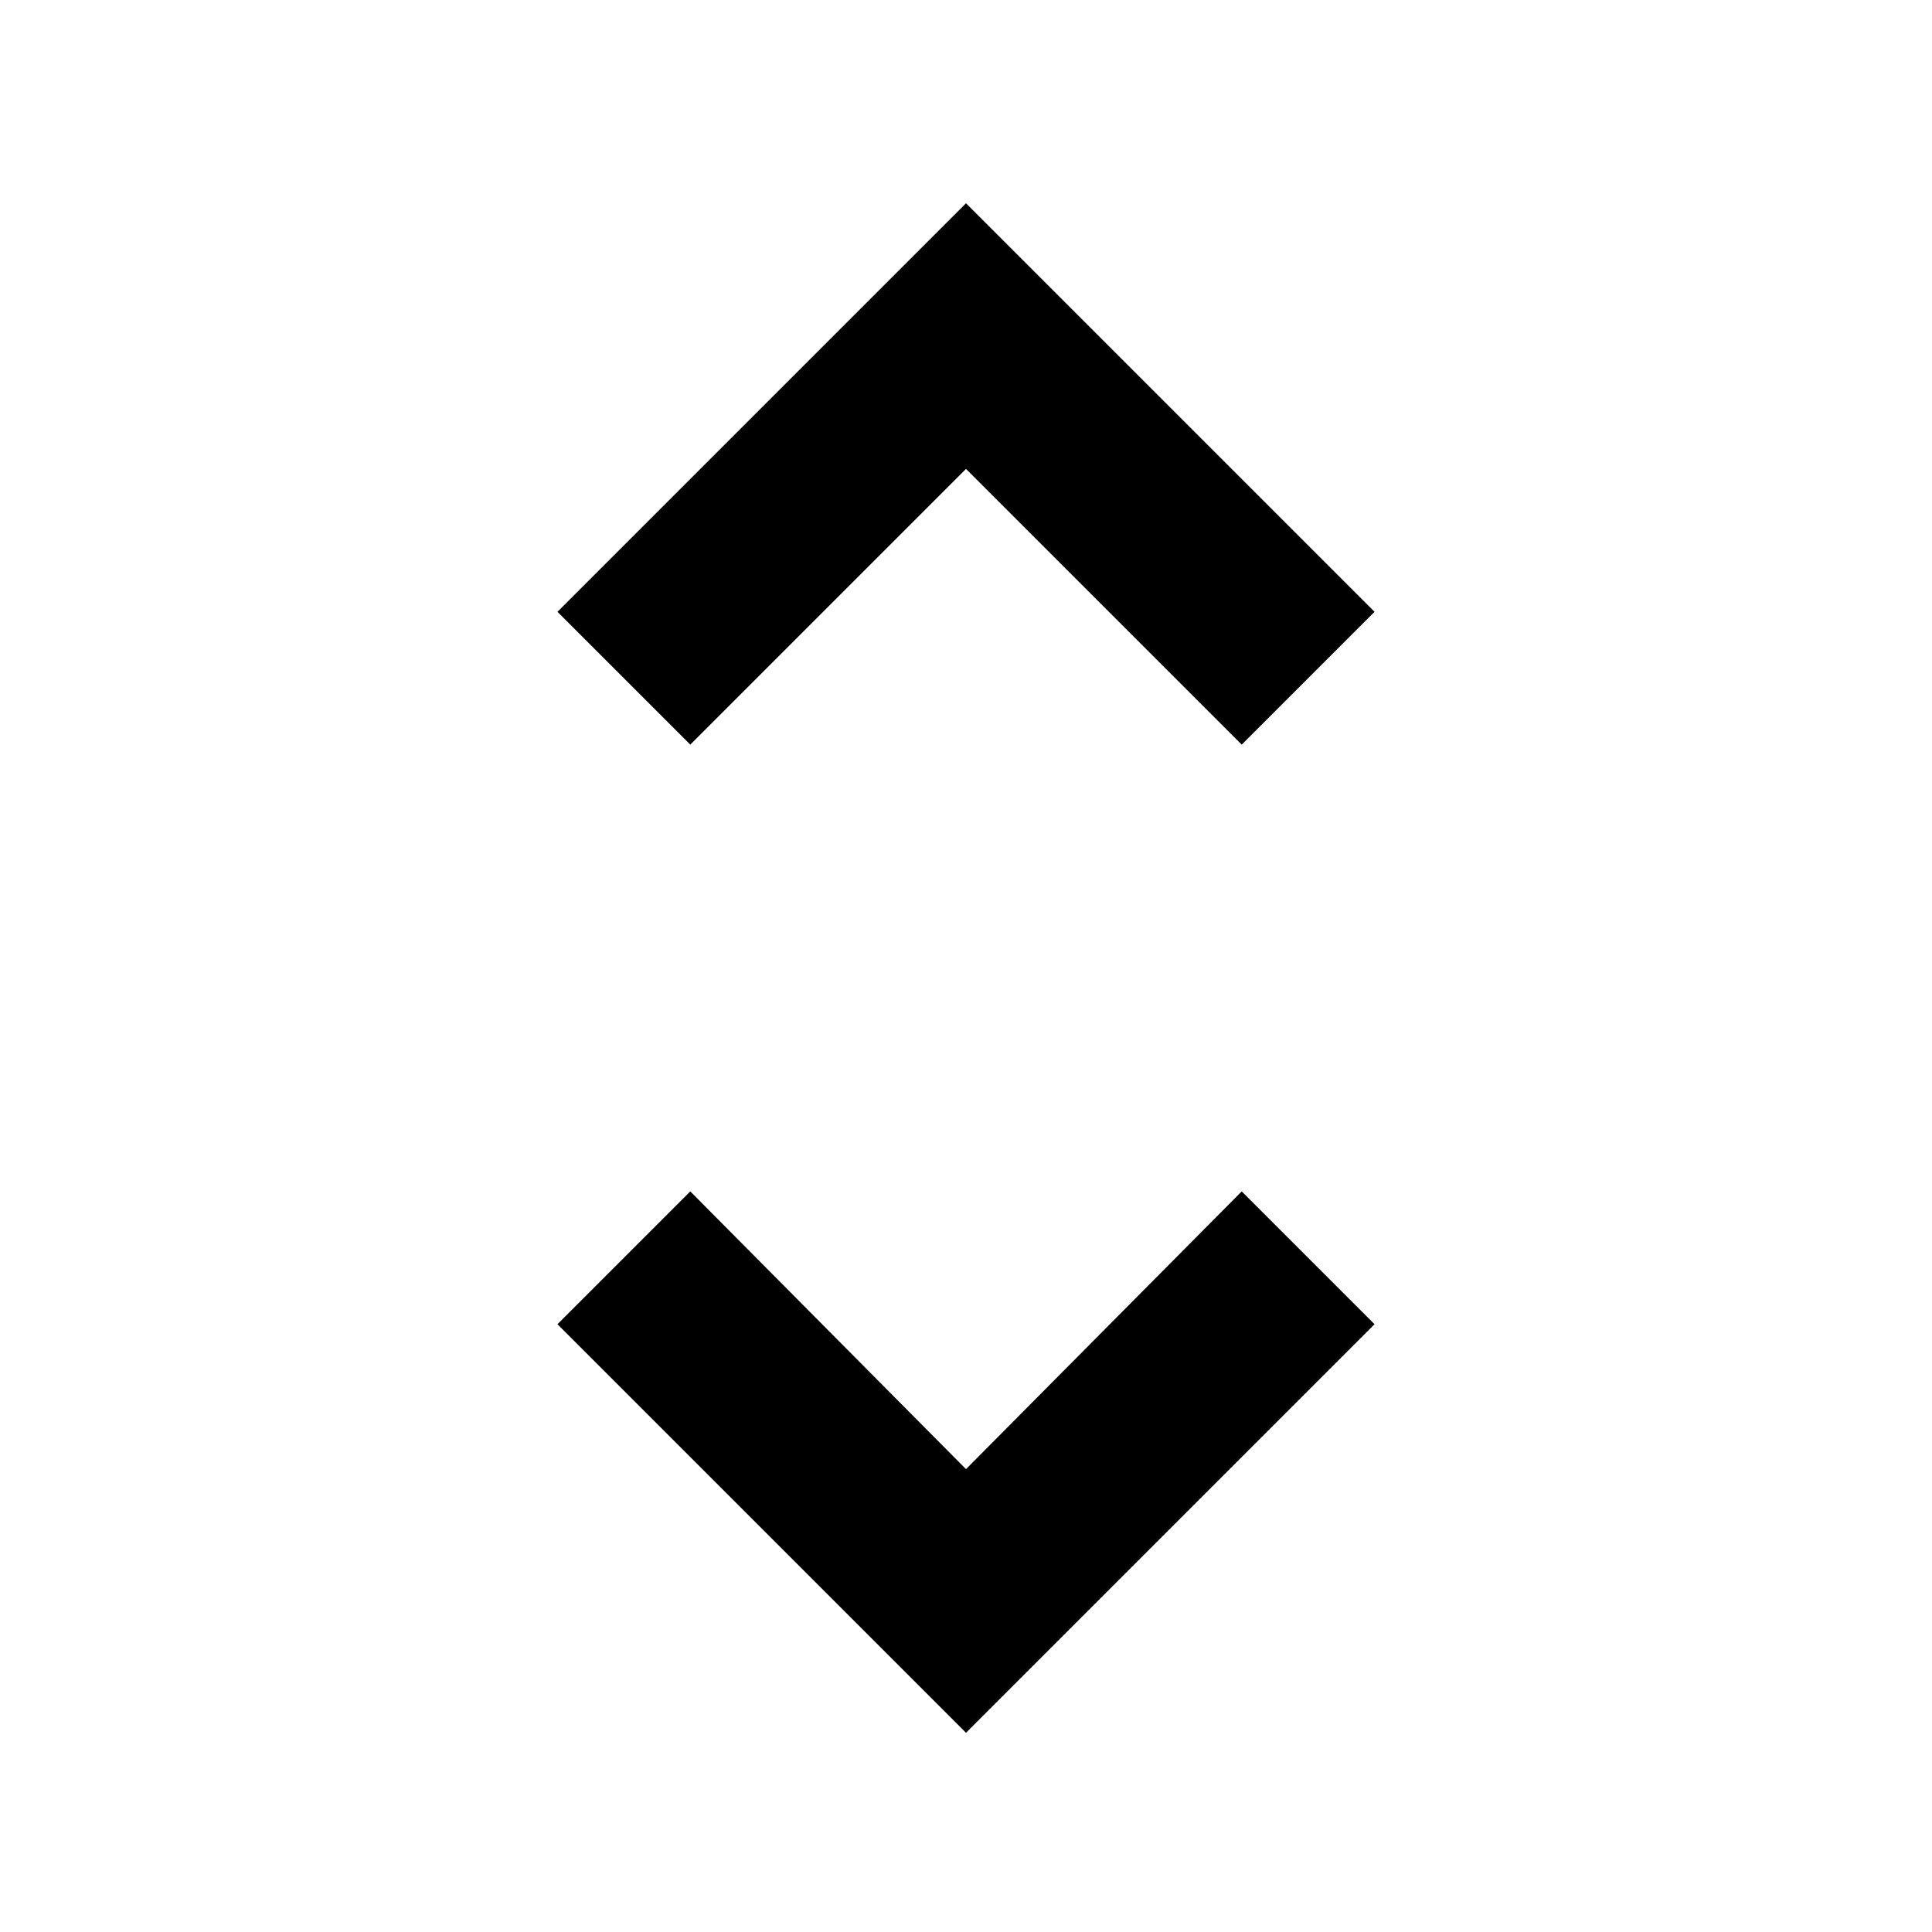 <svg xmlns="http://www.w3.org/2000/svg" height="48" viewBox="0 -960 960 960" width="48"><path d="M480-99 277-302l66-66 137 138 137-138 66 66L480-99ZM343-590l-66-66 203-203 203 203-66 66-137-137-137 137Z"/></svg>